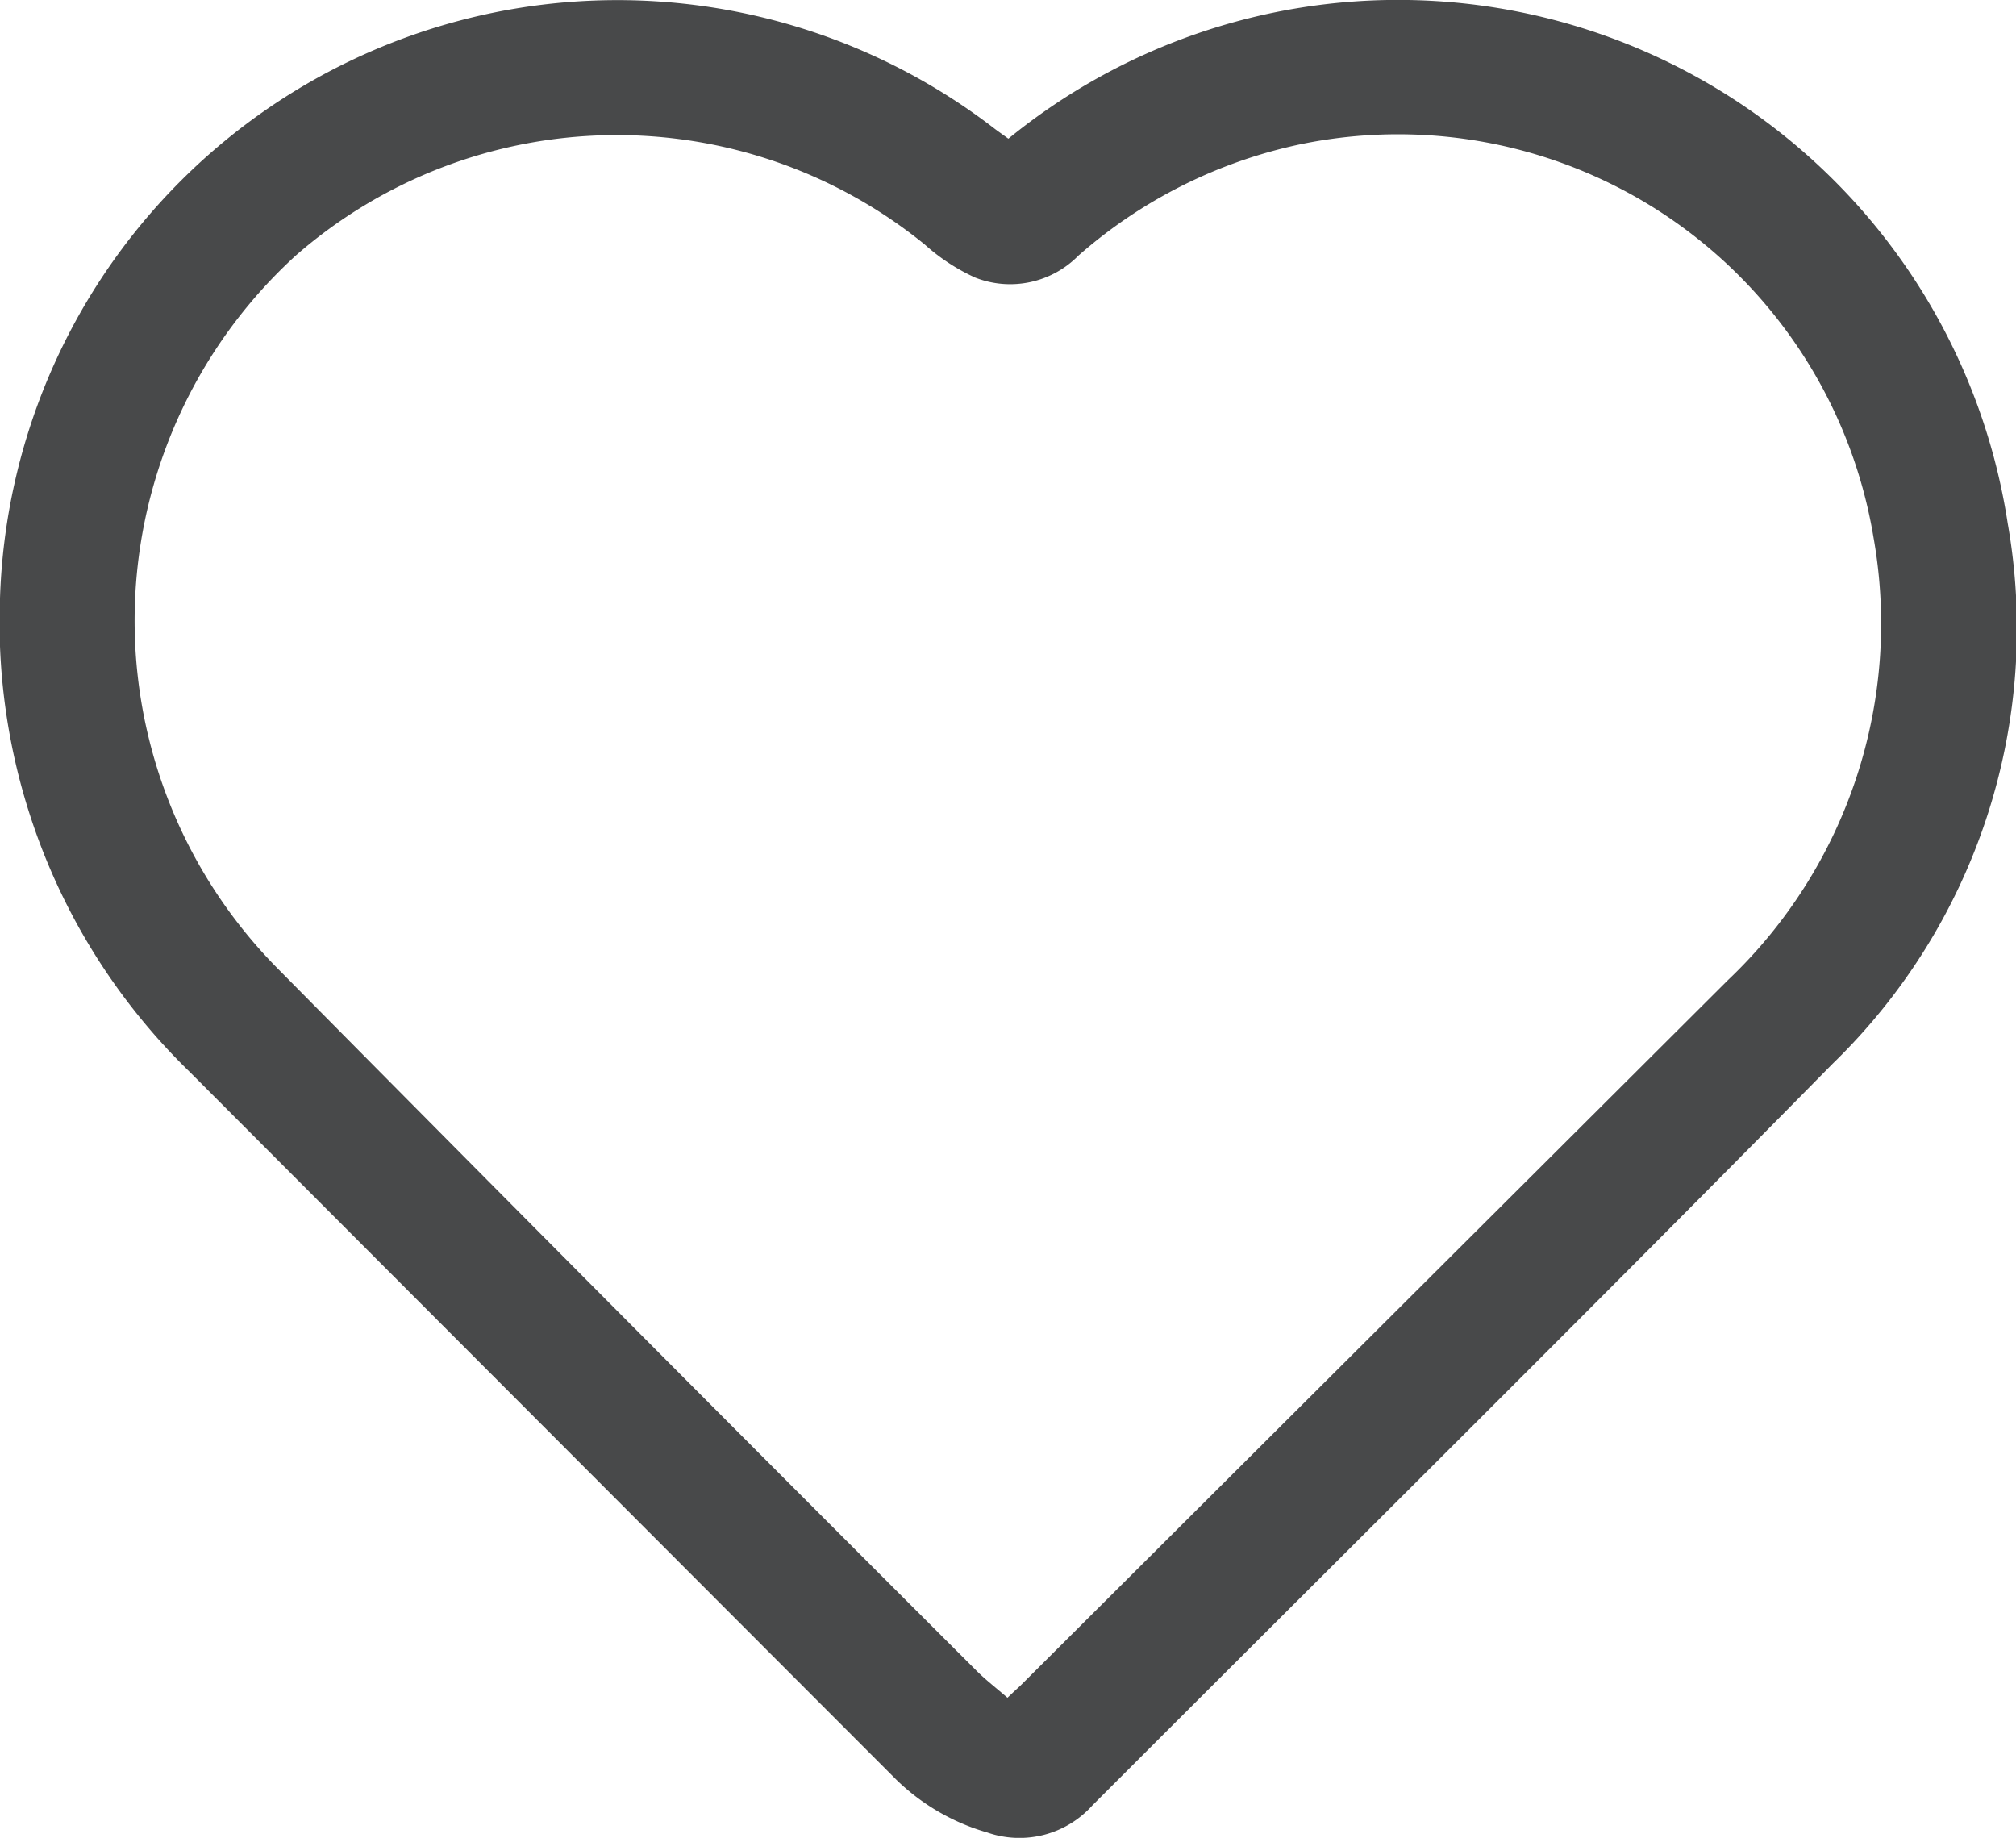 <svg id="Grupo_548" data-name="Grupo 548" xmlns="http://www.w3.org/2000/svg" xmlns:xlink="http://www.w3.org/1999/xlink" width="16.456" height="15" viewBox="0 0 16.456 15">
  <defs>
    <clipPath id="clip-path">
      <rect id="Rectángulo_454" data-name="Rectángulo 454" width="16.456" height="15" fill="#48494a"/>
    </clipPath>
  </defs>
  <g id="Grupo_547" data-name="Grupo 547" clip-path="url(#clip-path)">
    <path id="Trazado_57" data-name="Trazado 57" d="M8.231,1.132a5.034,5.034,0,0,1,8.157,3.137,4.947,4.947,0,0,1-1.426,4.41c-2,2.031-4.028,4.038-6.044,6.055a.8.8,0,0,1-.86.222,1.761,1.761,0,0,1-.746-.435Q4.428,11.634,1.546,8.746A5.115,5.115,0,0,1,0,4.882,5.042,5.042,0,0,1,8.122,1.053c.032.024.064.046.109.079m-.01,12.727c.049-.047.079-.074.107-.1q2.89-2.88,5.778-5.761a4.01,4.01,0,0,0,1.187-3.611,3.934,3.934,0,0,0-4.675-3.21,3.994,3.994,0,0,0-1.816.91.781.781,0,0,1-.841.179,1.615,1.615,0,0,1-.411-.269,3.984,3.984,0,0,0-5.135.088A4.034,4.034,0,0,0,2.262,7.9q2.844,2.877,5.708,5.735c.076.076.161.141.252.22" transform="translate(0 0)" fill="#48494a"/>
  </g>
</svg>
